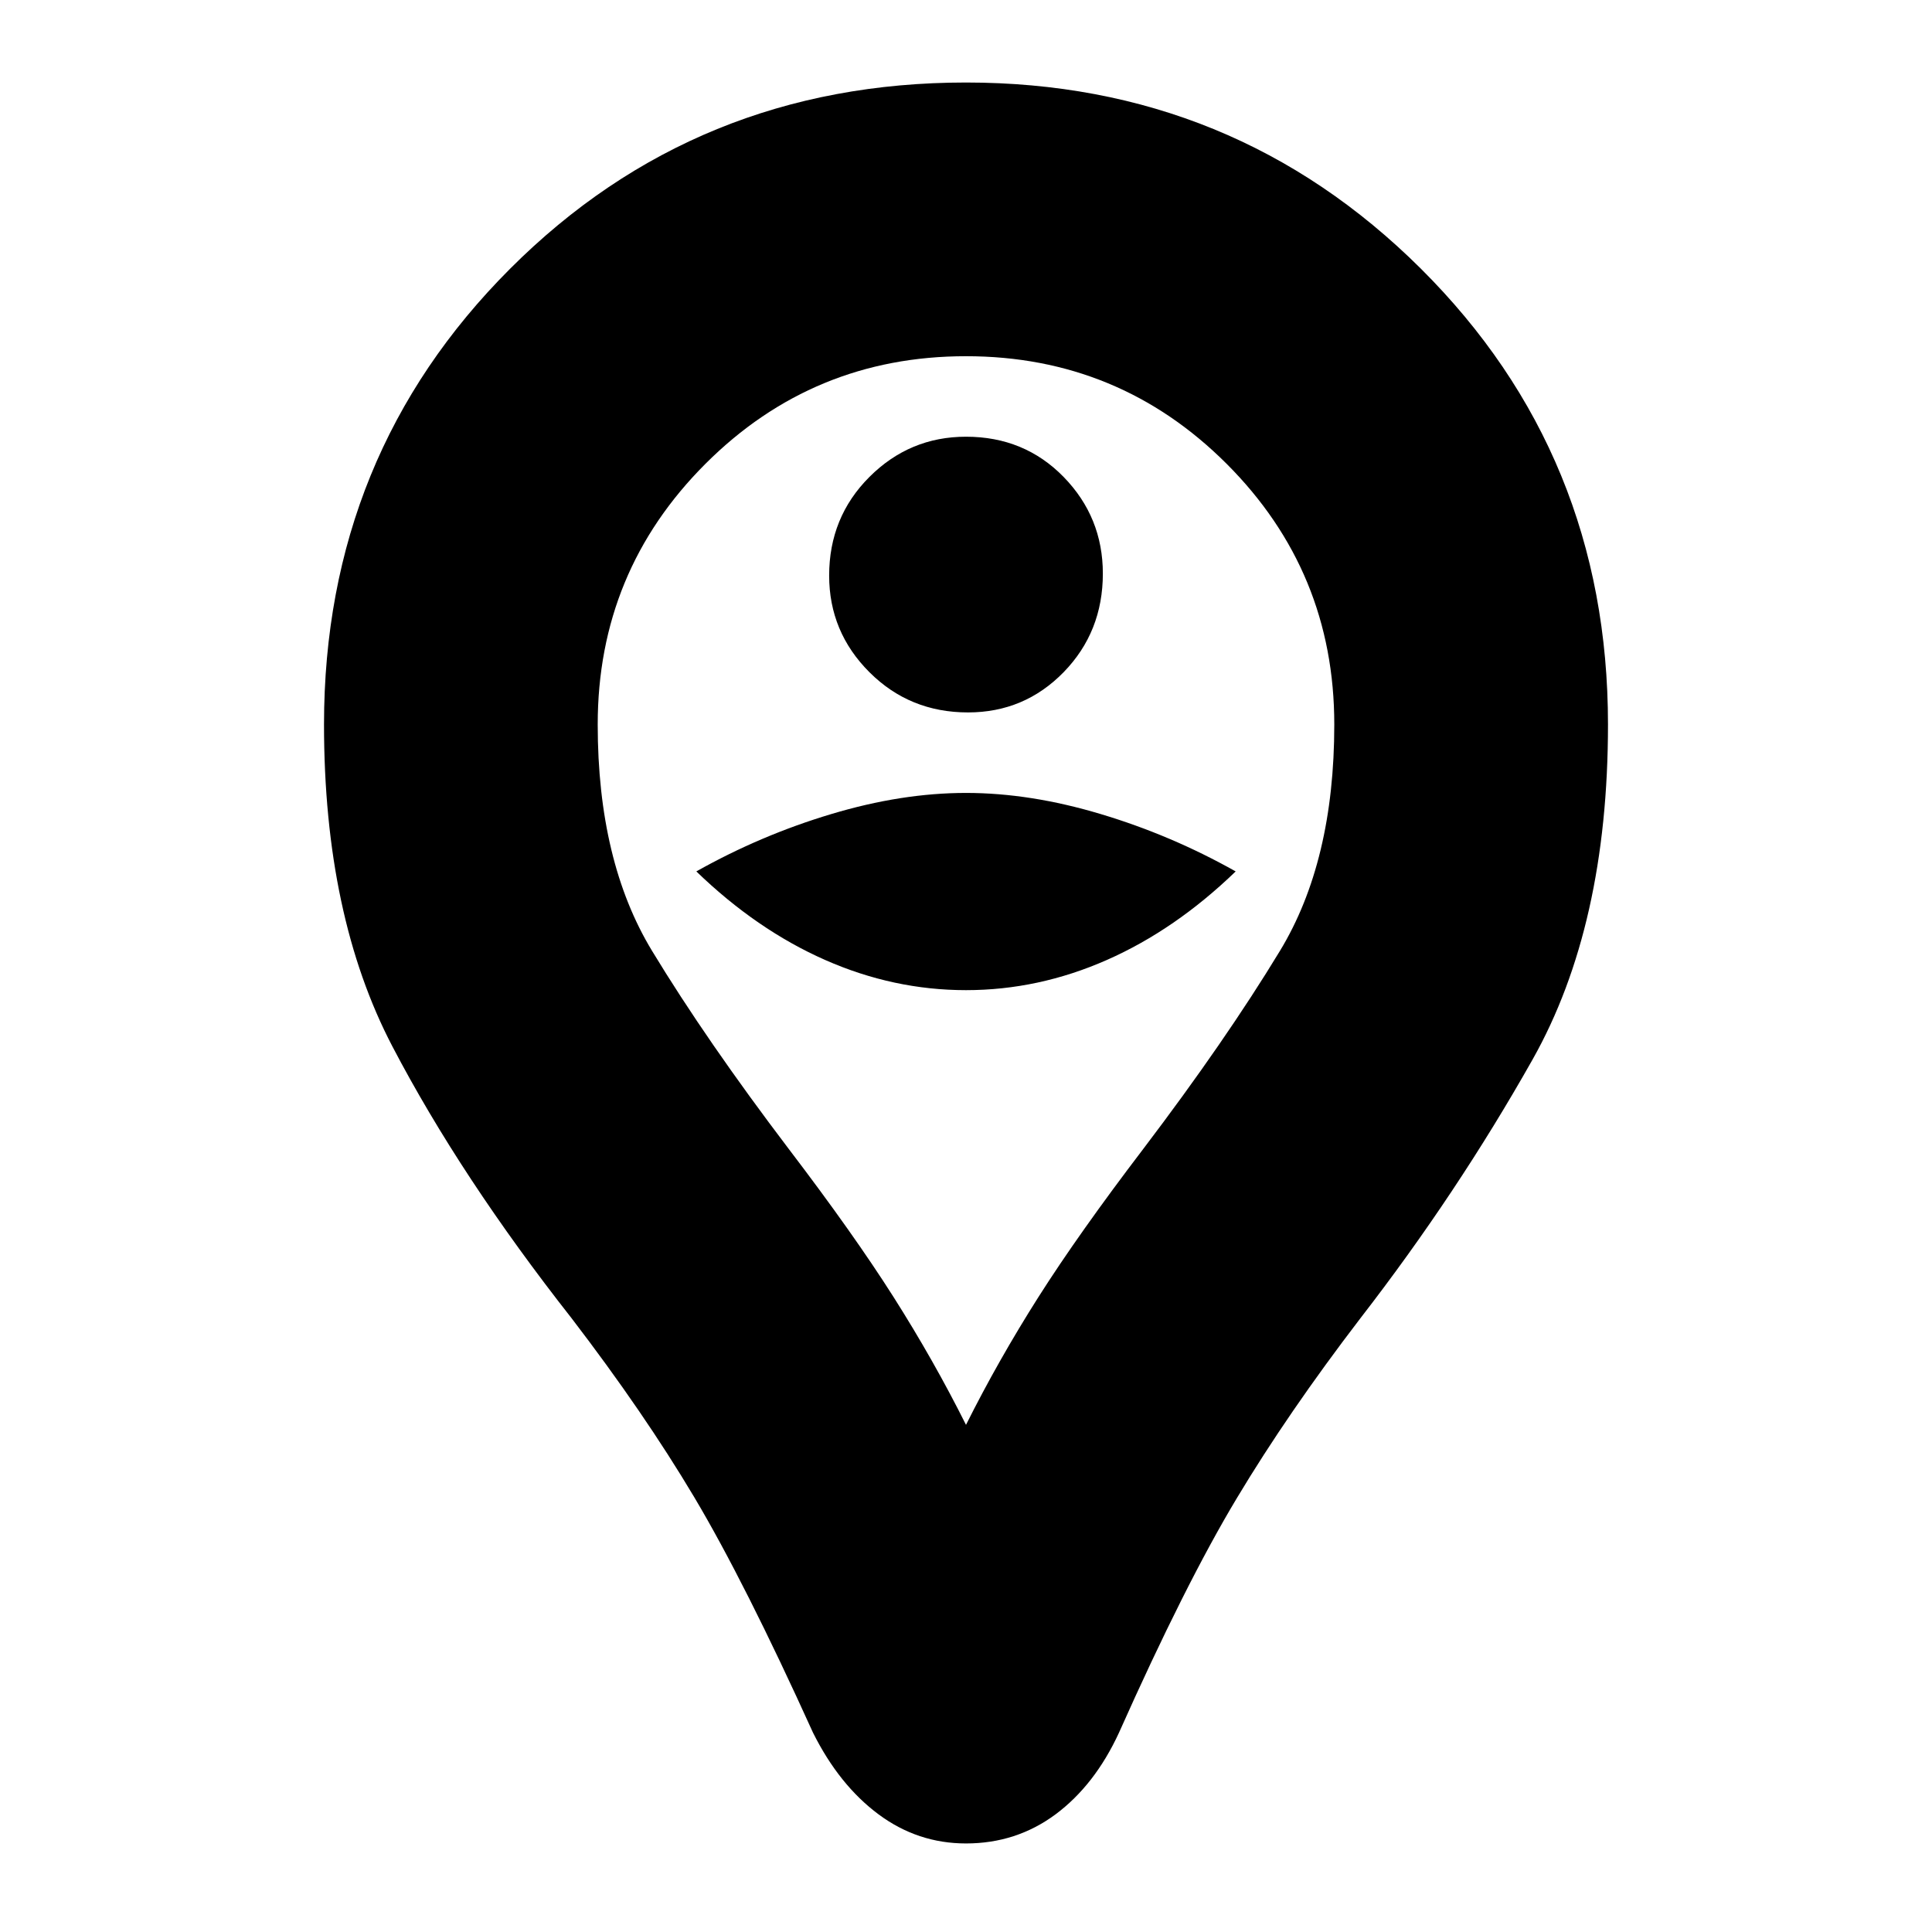 <svg xmlns="http://www.w3.org/2000/svg" height="24" width="24"><path d="M12.025 8.85Q12.725 8.85 13.213 8.35Q13.7 7.85 13.7 7.125Q13.7 6.425 13.213 5.925Q12.725 5.425 12 5.425Q11.3 5.425 10.8 5.925Q10.3 6.425 10.3 7.15Q10.3 7.85 10.8 8.35Q11.3 8.85 12.025 8.85ZM12 12.3Q12.9 12.3 13.75 11.925Q14.6 11.55 15.35 10.825Q14.55 10.375 13.675 10.113Q12.8 9.85 12 9.85Q11.2 9.85 10.325 10.113Q9.45 10.375 8.65 10.825Q9.4 11.55 10.25 11.925Q11.1 12.3 12 12.3ZM12 22.9Q11.4 22.9 10.913 22.538Q10.425 22.175 10.1 21.525Q9.25 19.65 8.625 18.6Q8 17.55 7.1 16.375Q5.725 14.625 4.875 13Q4.025 11.375 4.025 9Q4.025 5.65 6.338 3.337Q8.65 1.025 12 1.025Q15.325 1.025 17.65 3.337Q19.975 5.65 19.975 9Q19.975 11.5 19.038 13.162Q18.1 14.825 16.9 16.375Q16 17.55 15.363 18.613Q14.725 19.675 13.9 21.525Q13.6 22.175 13.113 22.538Q12.625 22.9 12 22.9ZM12 17.7Q12.4 16.9 12.9 16.112Q13.4 15.325 14.2 14.275Q15.225 12.925 15.9 11.812Q16.575 10.7 16.575 9Q16.575 7.1 15.238 5.762Q13.9 4.425 12 4.425Q10.1 4.425 8.763 5.762Q7.425 7.1 7.425 9Q7.425 10.7 8.1 11.812Q8.775 12.925 9.8 14.275Q10.6 15.325 11.1 16.112Q11.6 16.9 12 17.7ZM12 9Q12 9 12 9Q12 9 12 9Q12 9 12 9Q12 9 12 9Q12 9 12 9Q12 9 12 9Q12 9 12 9Q12 9 12 9Q12 9 12 9Q12 9 12 9Q12 9 12 9Q12 9 12 9Z"/></svg>